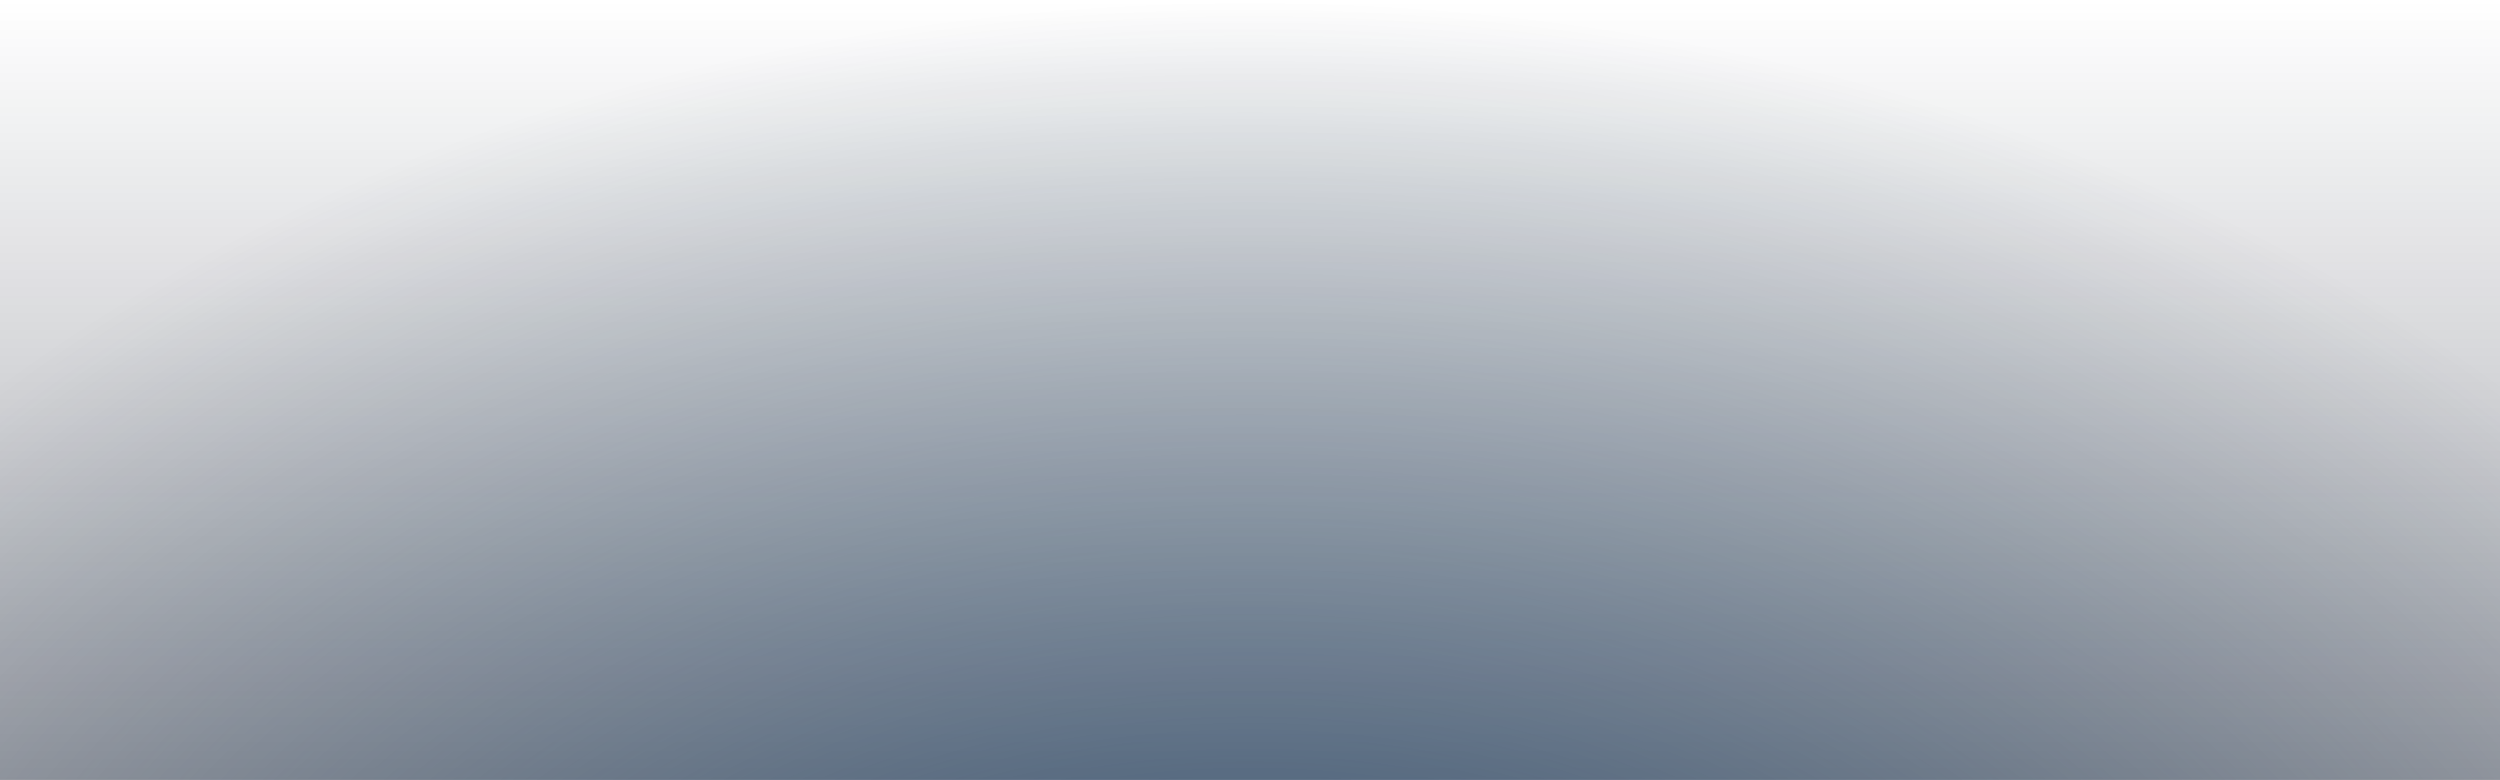 <svg xmlns="http://www.w3.org/2000/svg" width="1920" height="599" fill="currentColor">
  <defs>
    <radialGradient id="a" cx="0" cy="0" r="1" gradientTransform="scale(1359.5 1006.73) rotate(90 -.147 .853)" gradientUnits="userSpaceOnUse">
      <stop stop-color="#004E96"/>
      <stop offset="1" stop-color="#02182D" stop-opacity="0"/>
    </radialGradient>
    <linearGradient id="b" x1="959.497" x2="959.497" y1="0" y2="1680.48" gradientUnits="userSpaceOnUse">
      <stop stop-color="#050B1D" stop-opacity="0"/>
      <stop offset="1" stop-color="#050B1D"/>
    </linearGradient>
  </defs>
  <path fill="url(#a)" fill-opacity=".8" d="M0 0h1920v599H0V0Z"/>
  <path fill="url(#b)" d="M0 0h1920v599H0V0Z"/>
</svg>
